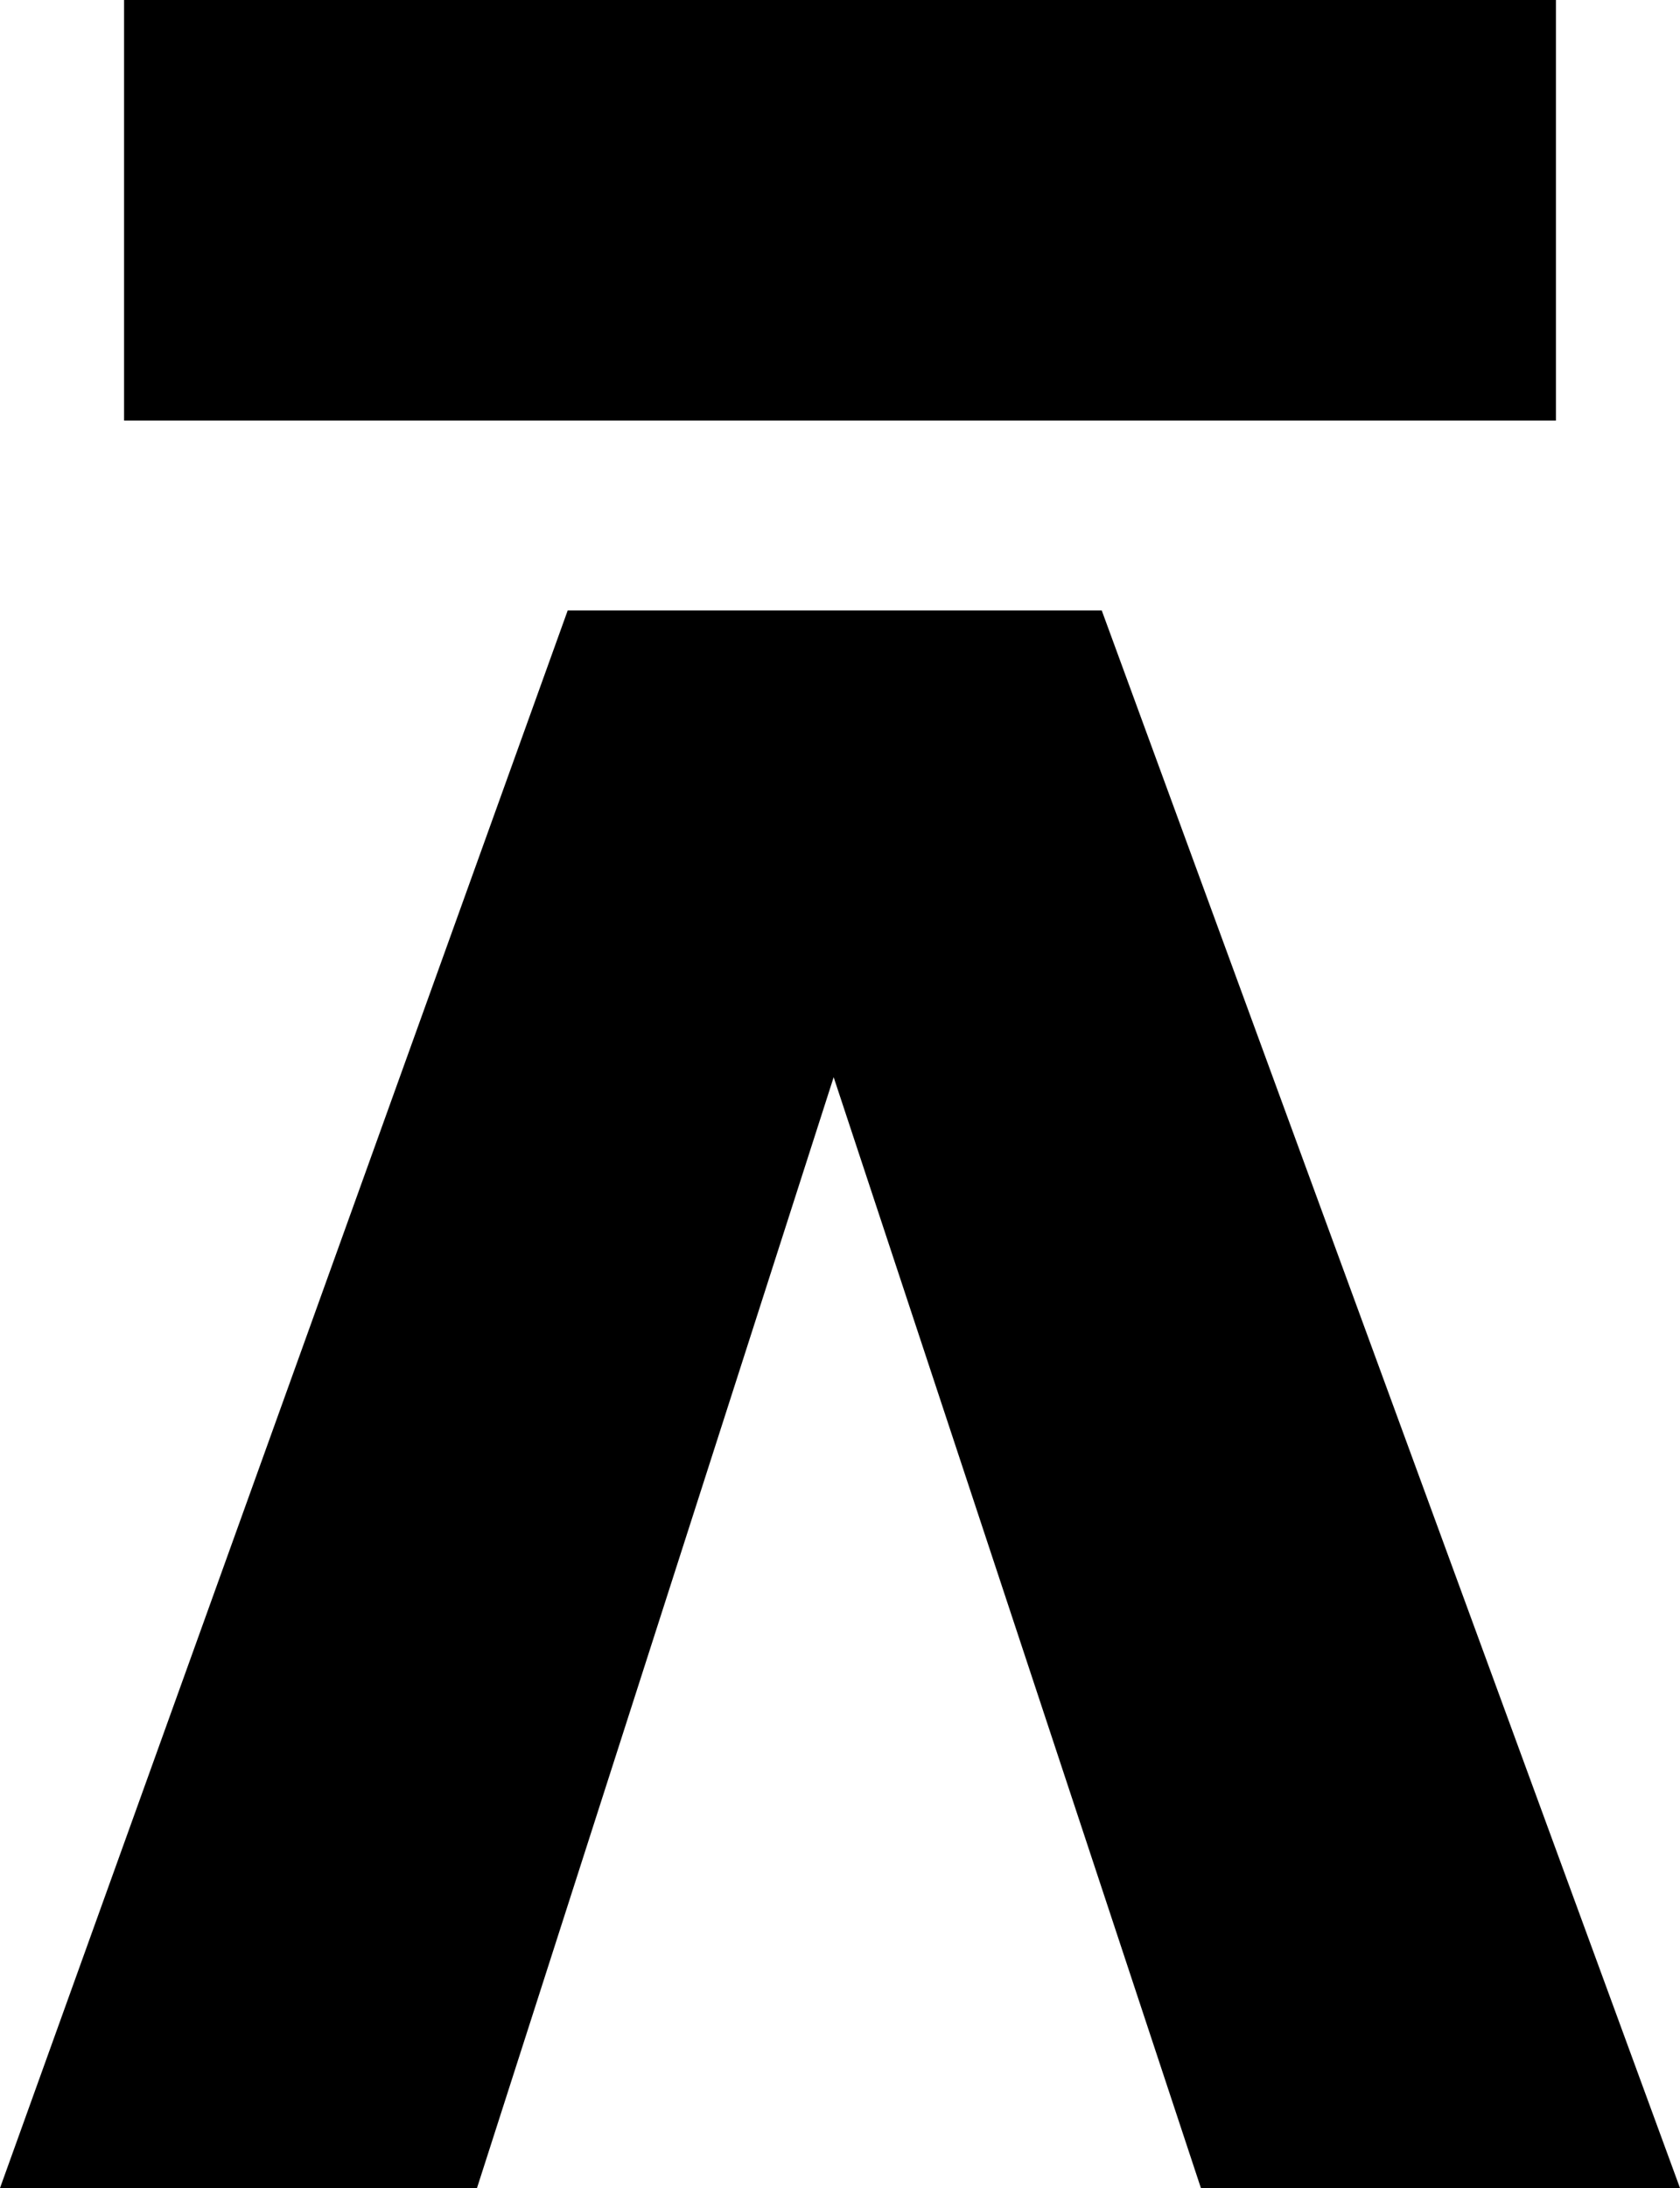 <?xml version="1.0" encoding="utf-8"?>
<!-- Generator: Adobe Illustrator 26.0.3, SVG Export Plug-In . SVG Version: 6.00 Build 0)  -->
<svg version="1.1" id="Layer_1" xmlns="http://www.w3.org/2000/svg" xmlns:xlink="http://www.w3.org/1999/xlink" x="0px" y="0px"
	 viewBox="0 0 182.94 238.12" style="enable-background:new 0 0 182.94 238.12;" xml:space="preserve">
<g>
	<g>
		<polygon points="90.78,117.23 130.77,238.12 182.94,238.12 119.97,66.43 61.82,66.43 0,238.12 51.94,238.12 		"/>
	</g>
</g>
<rect x="13.51" width="155.92" height="45.77"/>
</svg>
